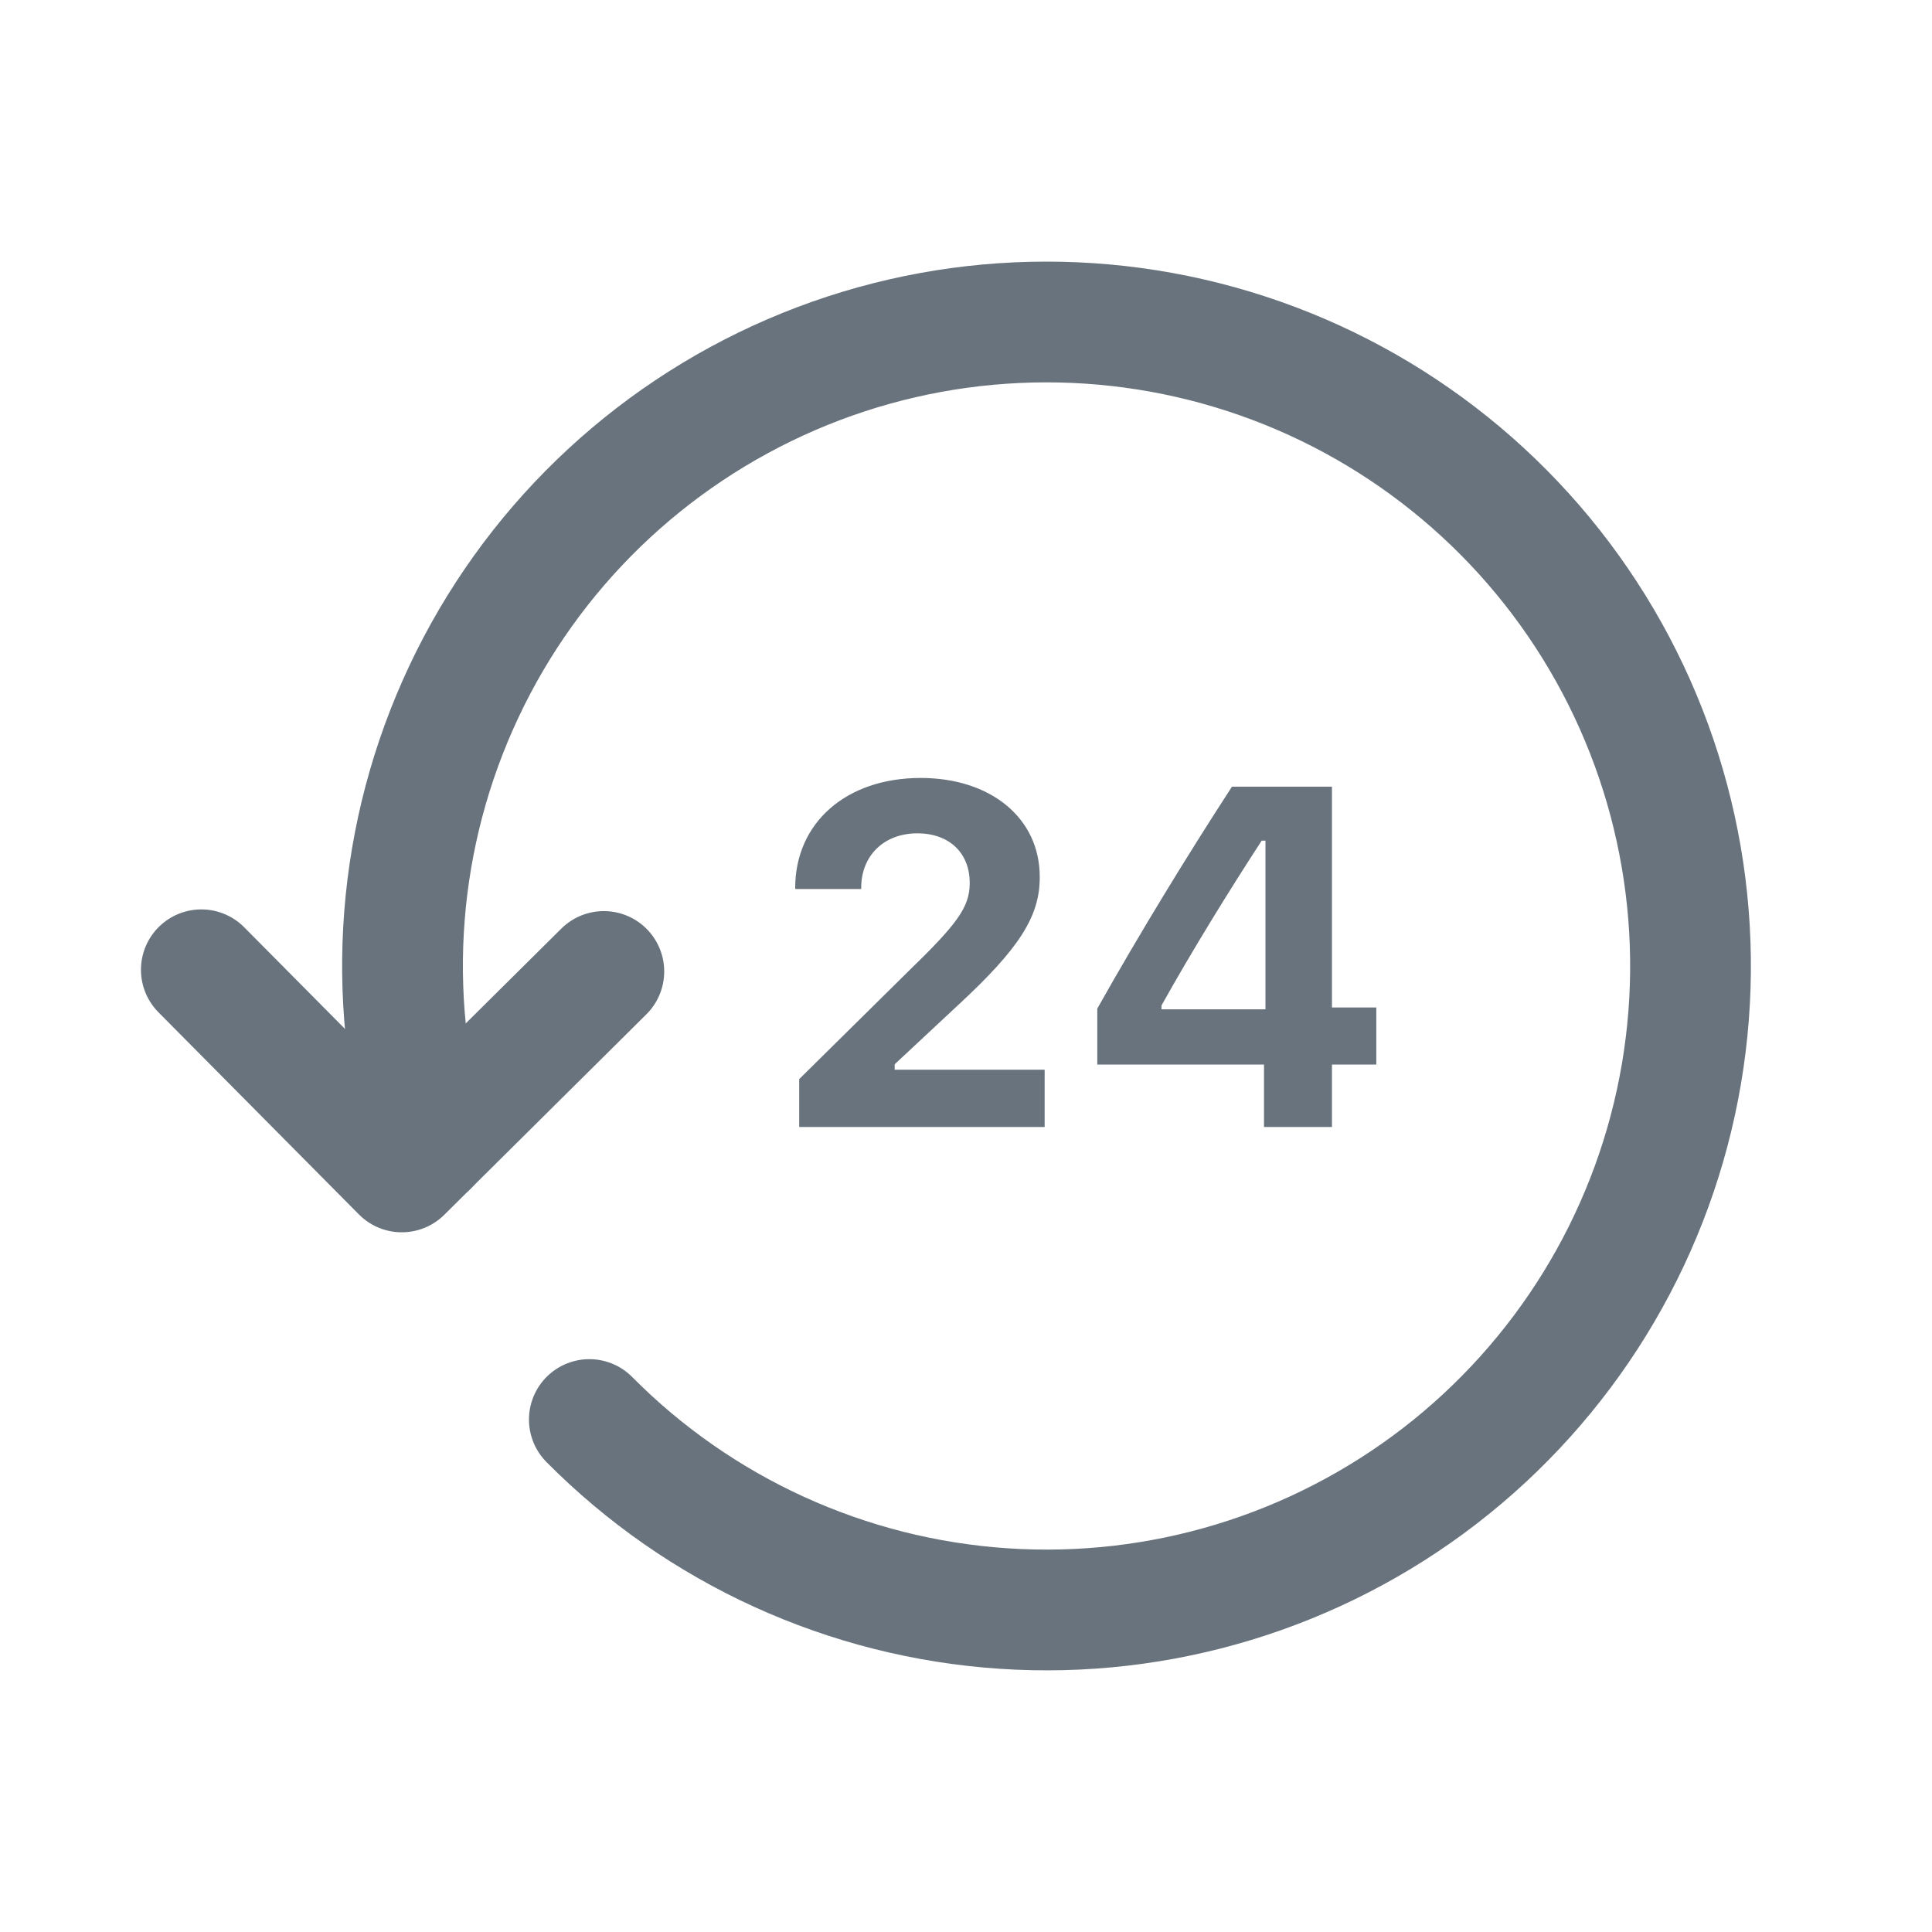 <svg width="24" height="24" viewBox="0 0 24 24" fill="none" xmlns="http://www.w3.org/2000/svg">
<g clip-path="url(#clip0_3279_4009)">
<path d="M7.321 17.634C8.693 19.018 10.525 19.853 12.47 19.982C14.415 20.112 16.34 19.526 17.884 18.336C19.428 17.145 20.485 15.432 20.855 13.518C21.225 11.604 20.883 9.621 19.894 7.941C18.905 6.261 17.336 5 15.483 4.395C13.63 3.79 11.619 3.882 9.829 4.655C8.04 5.428 6.593 6.827 5.763 8.591C4.932 10.355 4.774 12.361 5.318 14.233" stroke="#68737D" stroke-width="1.5" stroke-linecap="round" stroke-linejoin="round"/>
<path d="M7.501 12.068L4.991 14.558L2.501 12.047" stroke="#68737D" stroke-width="1.5" stroke-linecap="round" stroke-linejoin="round"/>
<path d="M9.928 14H12.977V13.288H11.114V13.221L11.896 12.491C12.667 11.779 12.916 11.381 12.916 10.9V10.892C12.916 10.162 12.307 9.664 11.437 9.664C10.511 9.664 9.878 10.221 9.878 11.032L9.881 11.044H10.698V11.029C10.698 10.628 10.982 10.352 11.396 10.352C11.8 10.352 12.046 10.604 12.046 10.965V10.974C12.046 11.27 11.885 11.483 11.29 12.06L9.928 13.405V14ZM15.702 14H16.546V13.224H17.097V12.515H16.546V9.772H15.304C14.741 10.64 14.167 11.577 13.631 12.529V13.224H15.702V14ZM14.428 12.538V12.491C14.809 11.809 15.263 11.073 15.673 10.443H15.72V12.538H14.428Z" fill="#68737D"/>
</g>
<defs>
<clipPath id="clip0_3279_4009">
<rect width="24" height="24" fill="white"/>
</clipPath>
</defs>
</svg>

